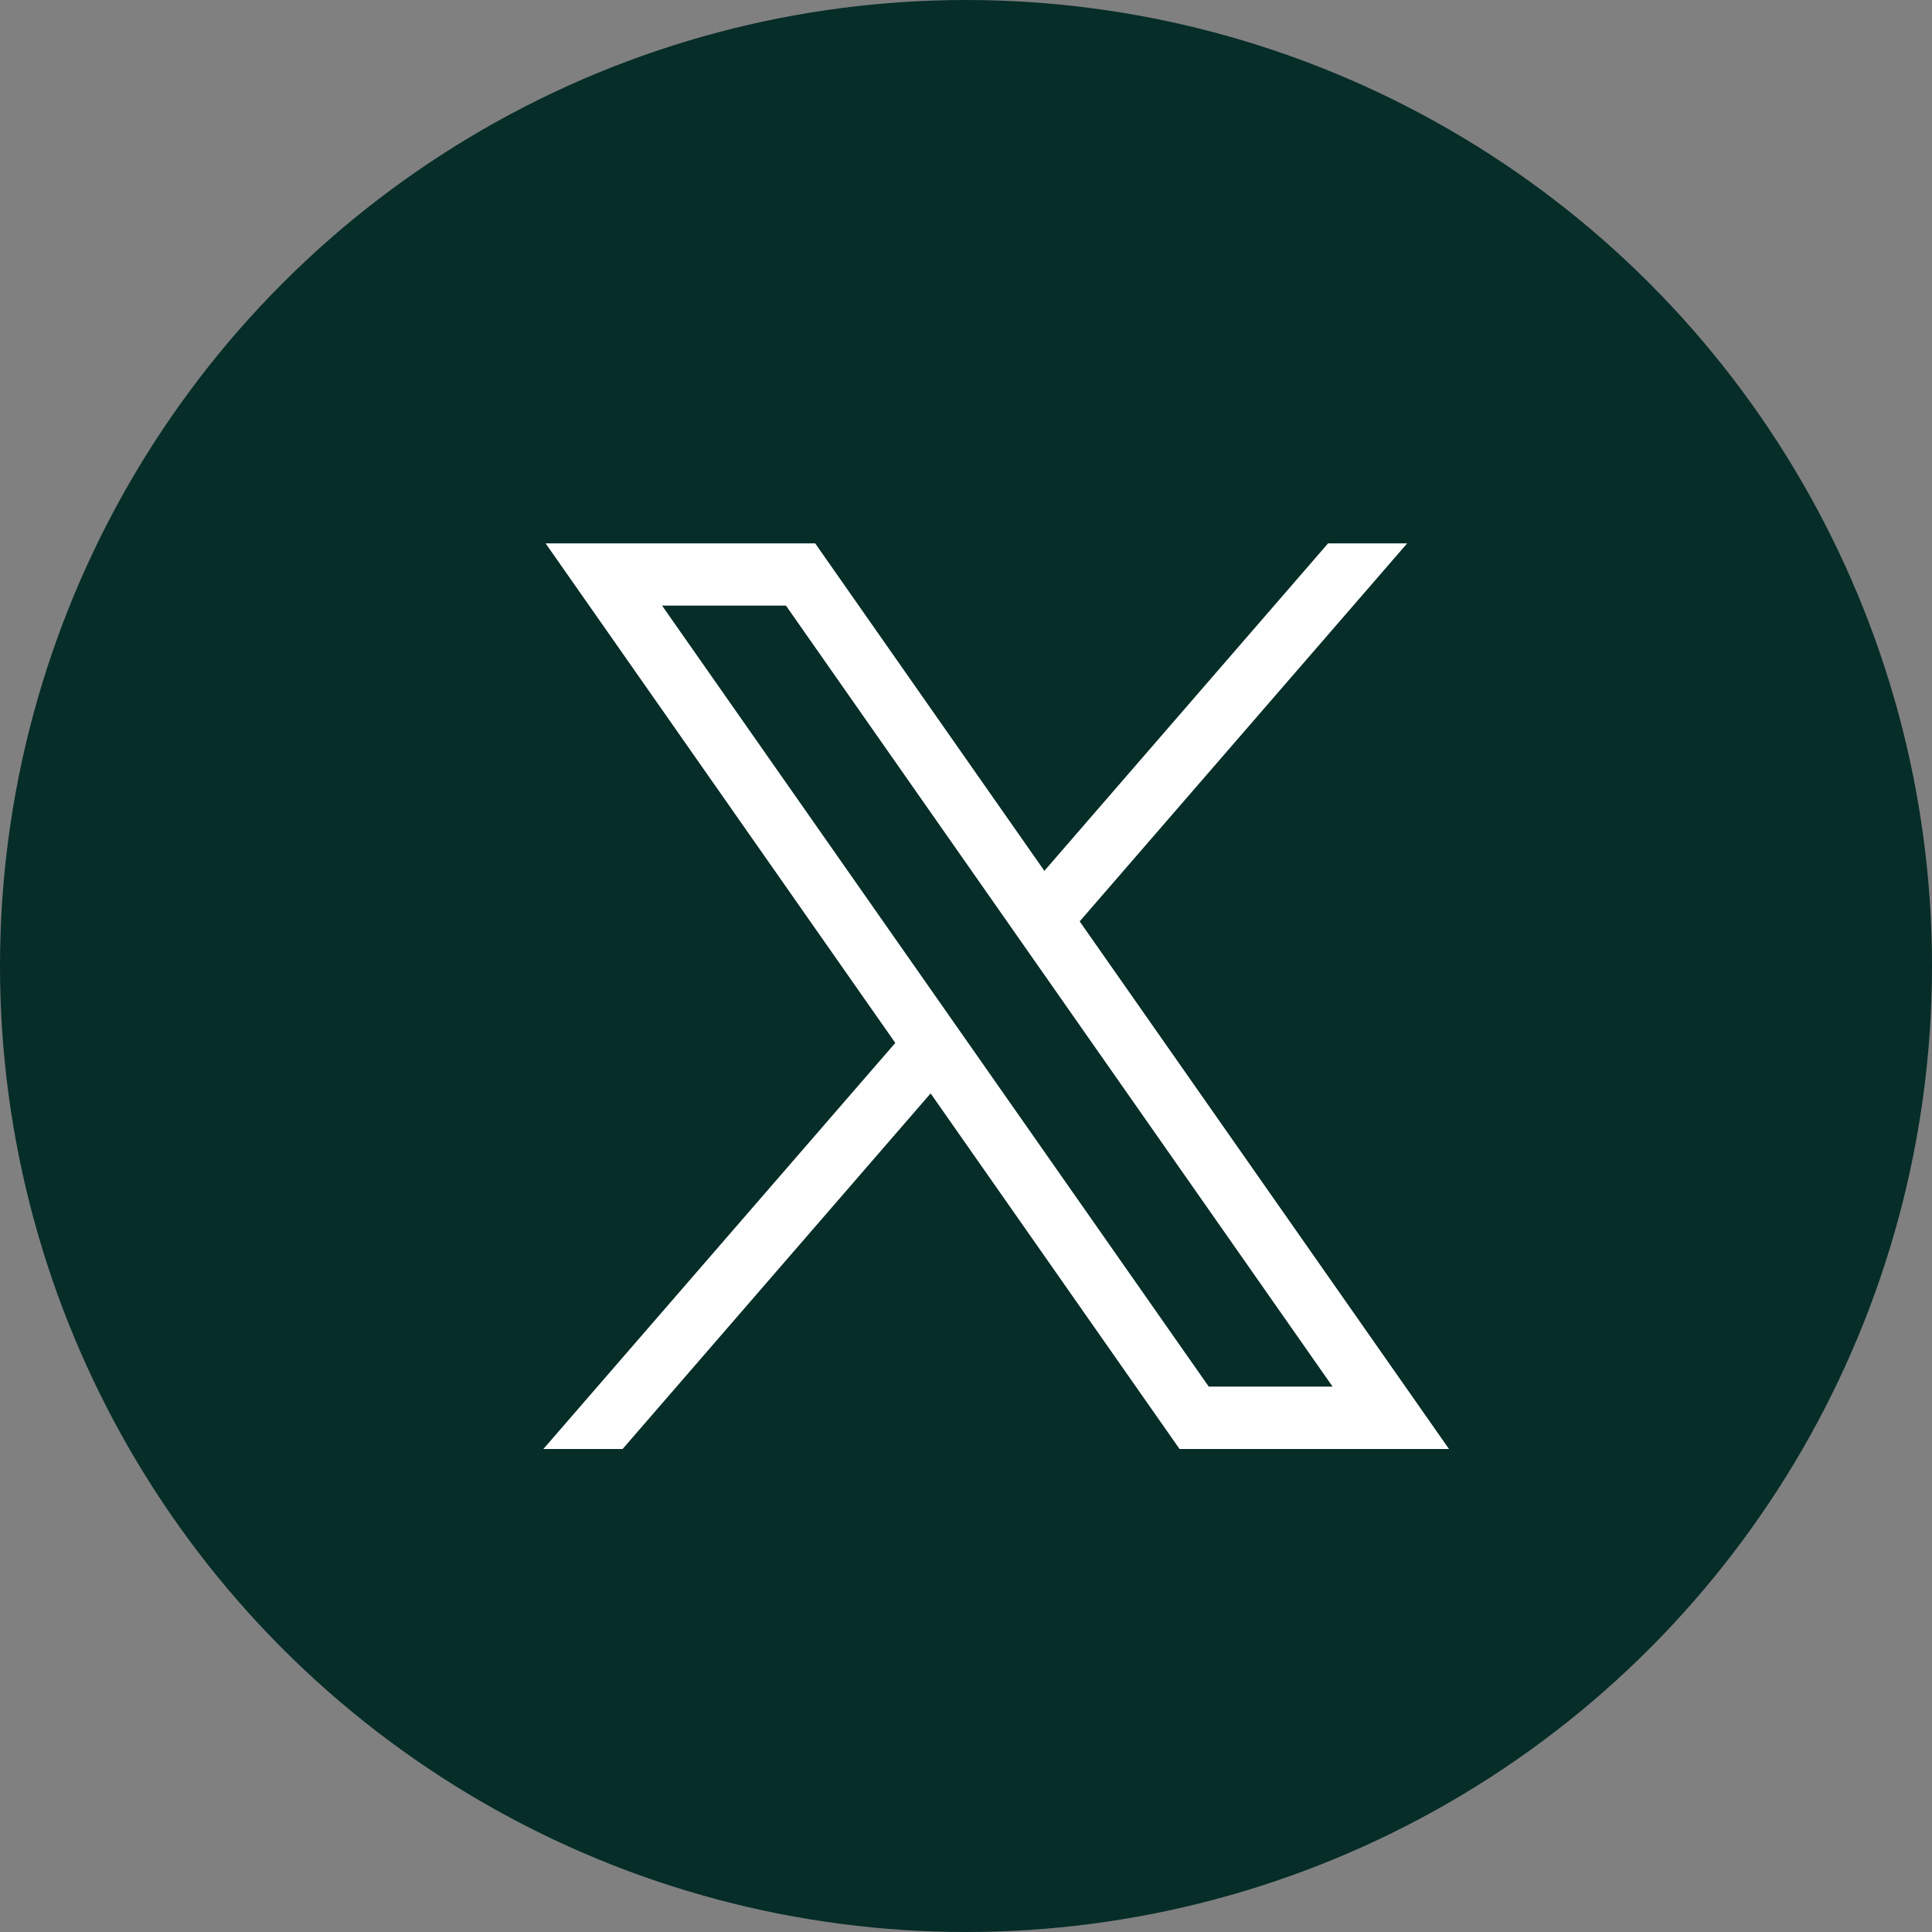 <svg width="32" height="32" viewBox="0 0 32 32" fill="none" xmlns="http://www.w3.org/2000/svg">
<rect x="0" y="0" width="32" height="32" fill="#808080" stroke="none"/>
<g clip-path="url(#clip0_134_315)">
<circle cx="16" cy="16" r="16" fill="#062D28"/>
<path d="M9.037 9L14.829 17.274L9 24H10.312L15.414 18.11L19.537 24H24L17.883 15.261L23.307 9H21.997L17.298 14.424L13.502 9H9.037ZM10.966 10.031H13.018L22.072 22.967H20.021L10.966 10.031Z" fill="white"/>
</g>
<defs>
<clipPath id="clip0_134_315">
<rect width="32" height="32" fill="white"/>
</clipPath>
</defs>
</svg>
